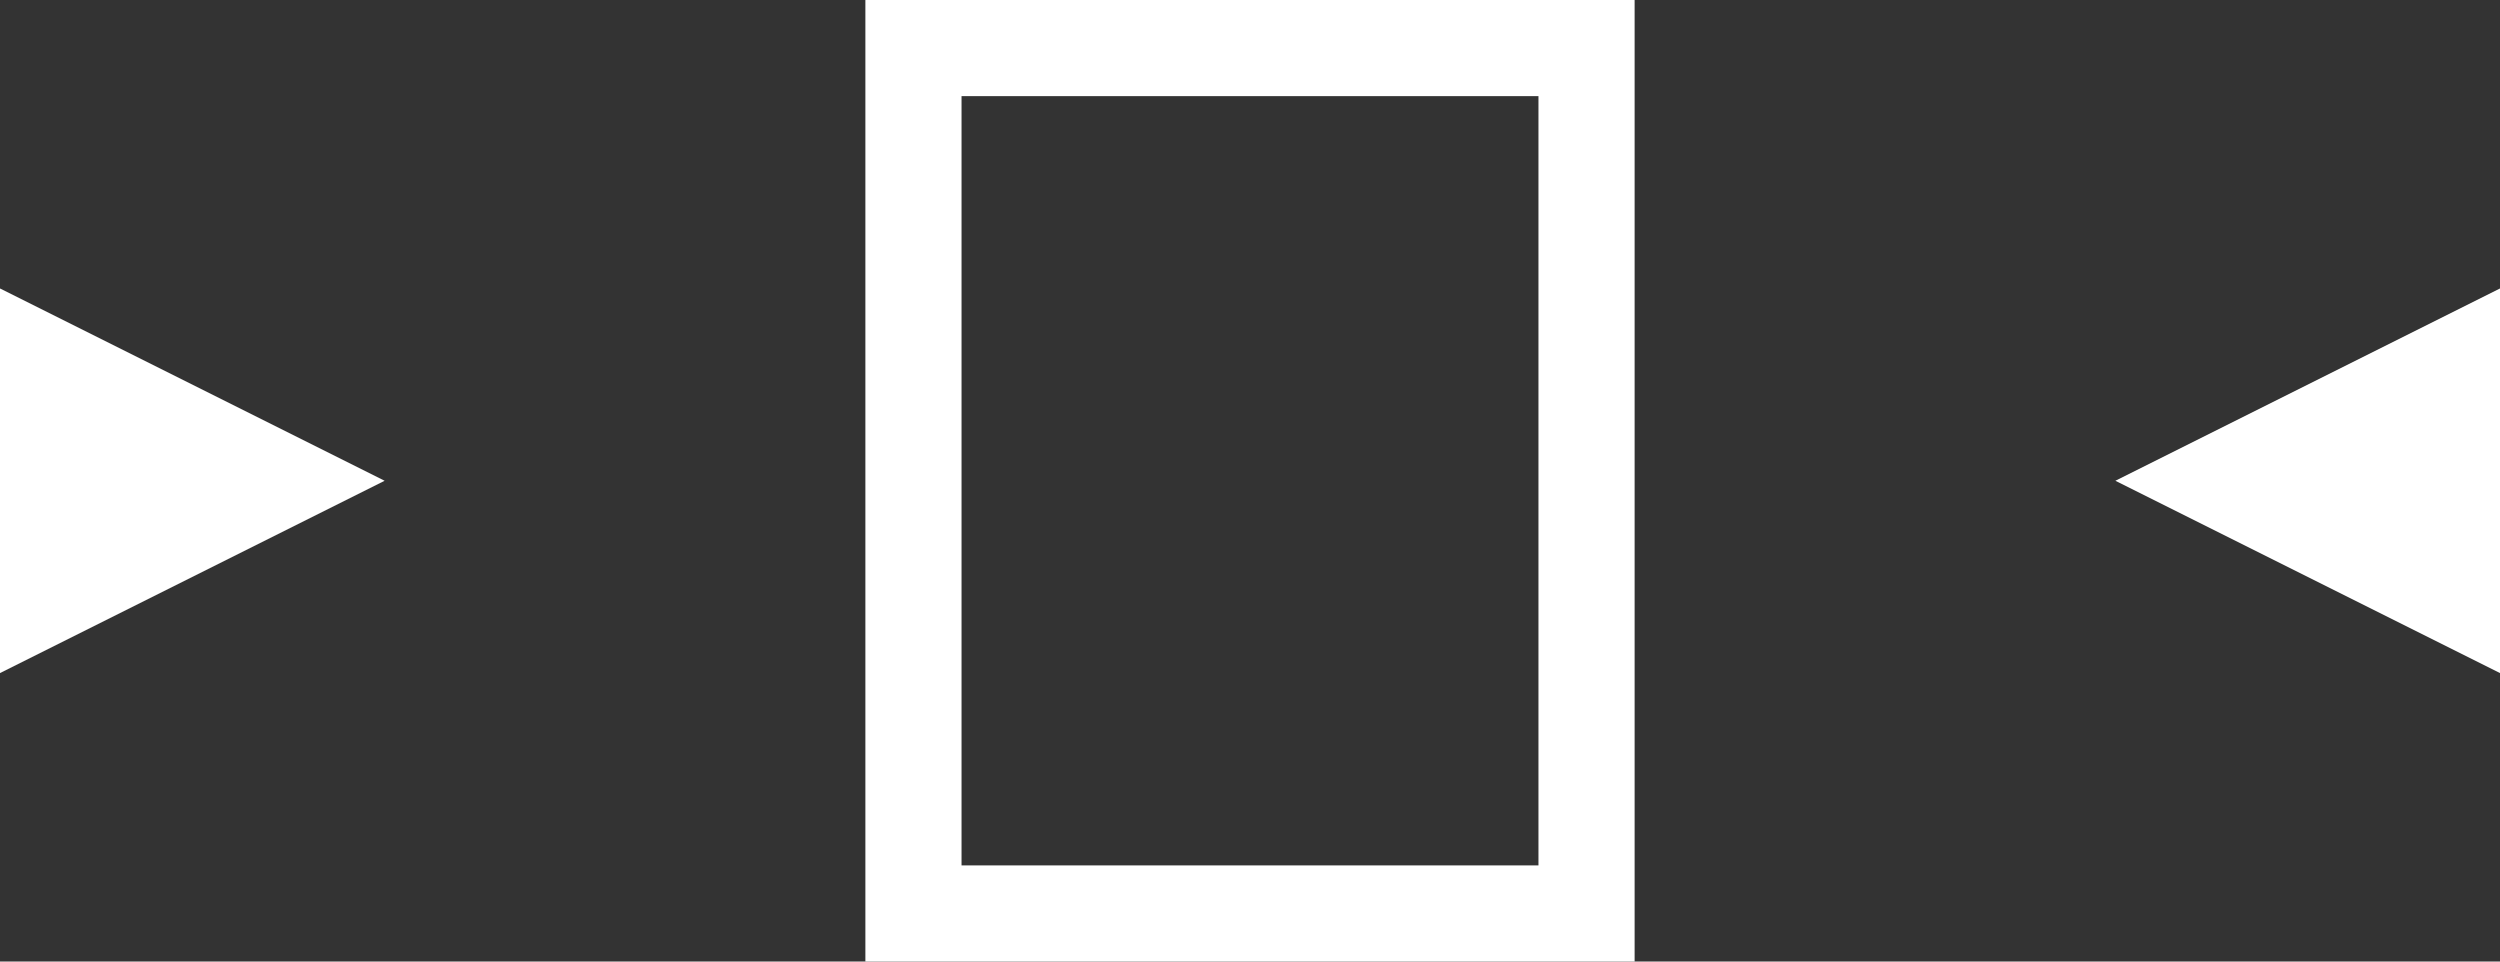 <?xml version="1.0" encoding="UTF-8"?>
<svg width="26px" height="10px" viewBox="0 0 26 10" version="1.1" xmlns="http://www.w3.org/2000/svg" xmlns:xlink="http://www.w3.org/1999/xlink">
    <rect x="0" y="0" width="26" height="10" fill="#333333" stroke="none"/>
    <!-- Generator: Sketch 49.3 (51167) - http://www.bohemiancoding.com/sketch -->
    <title>Group 8</title>
    <desc>Created with Sketch.</desc>
    <defs></defs>
    <g id="Page-1" stroke="none" stroke-width="1" fill="none" fill-rule="evenodd">
        <g id="进度管理-模型页-模拟" transform="translate(-825, -50)">
            <g id="任务显示-copy" transform="translate(729, 40)">
                <g id="工具栏">
                    <g id="Group-8" transform="translate(96, 10)">
                        <polygon id="Triangle-Copy" fill="#FFFFFF" transform="translate(24, 5) rotate(-180) translate(-24, -5) " points="26 5 22 7 22 3"></polygon>
                        <polygon id="Triangle" fill="#FFFFFF" points="4 5 0 7 0 3"></polygon>
                        <rect id="Rectangle-2" stroke="#FFFFFF" x="9.5" y="0.5" width="7" height="9"></rect>
                    </g>
                </g>
            </g>
        </g>
    </g>
</svg>